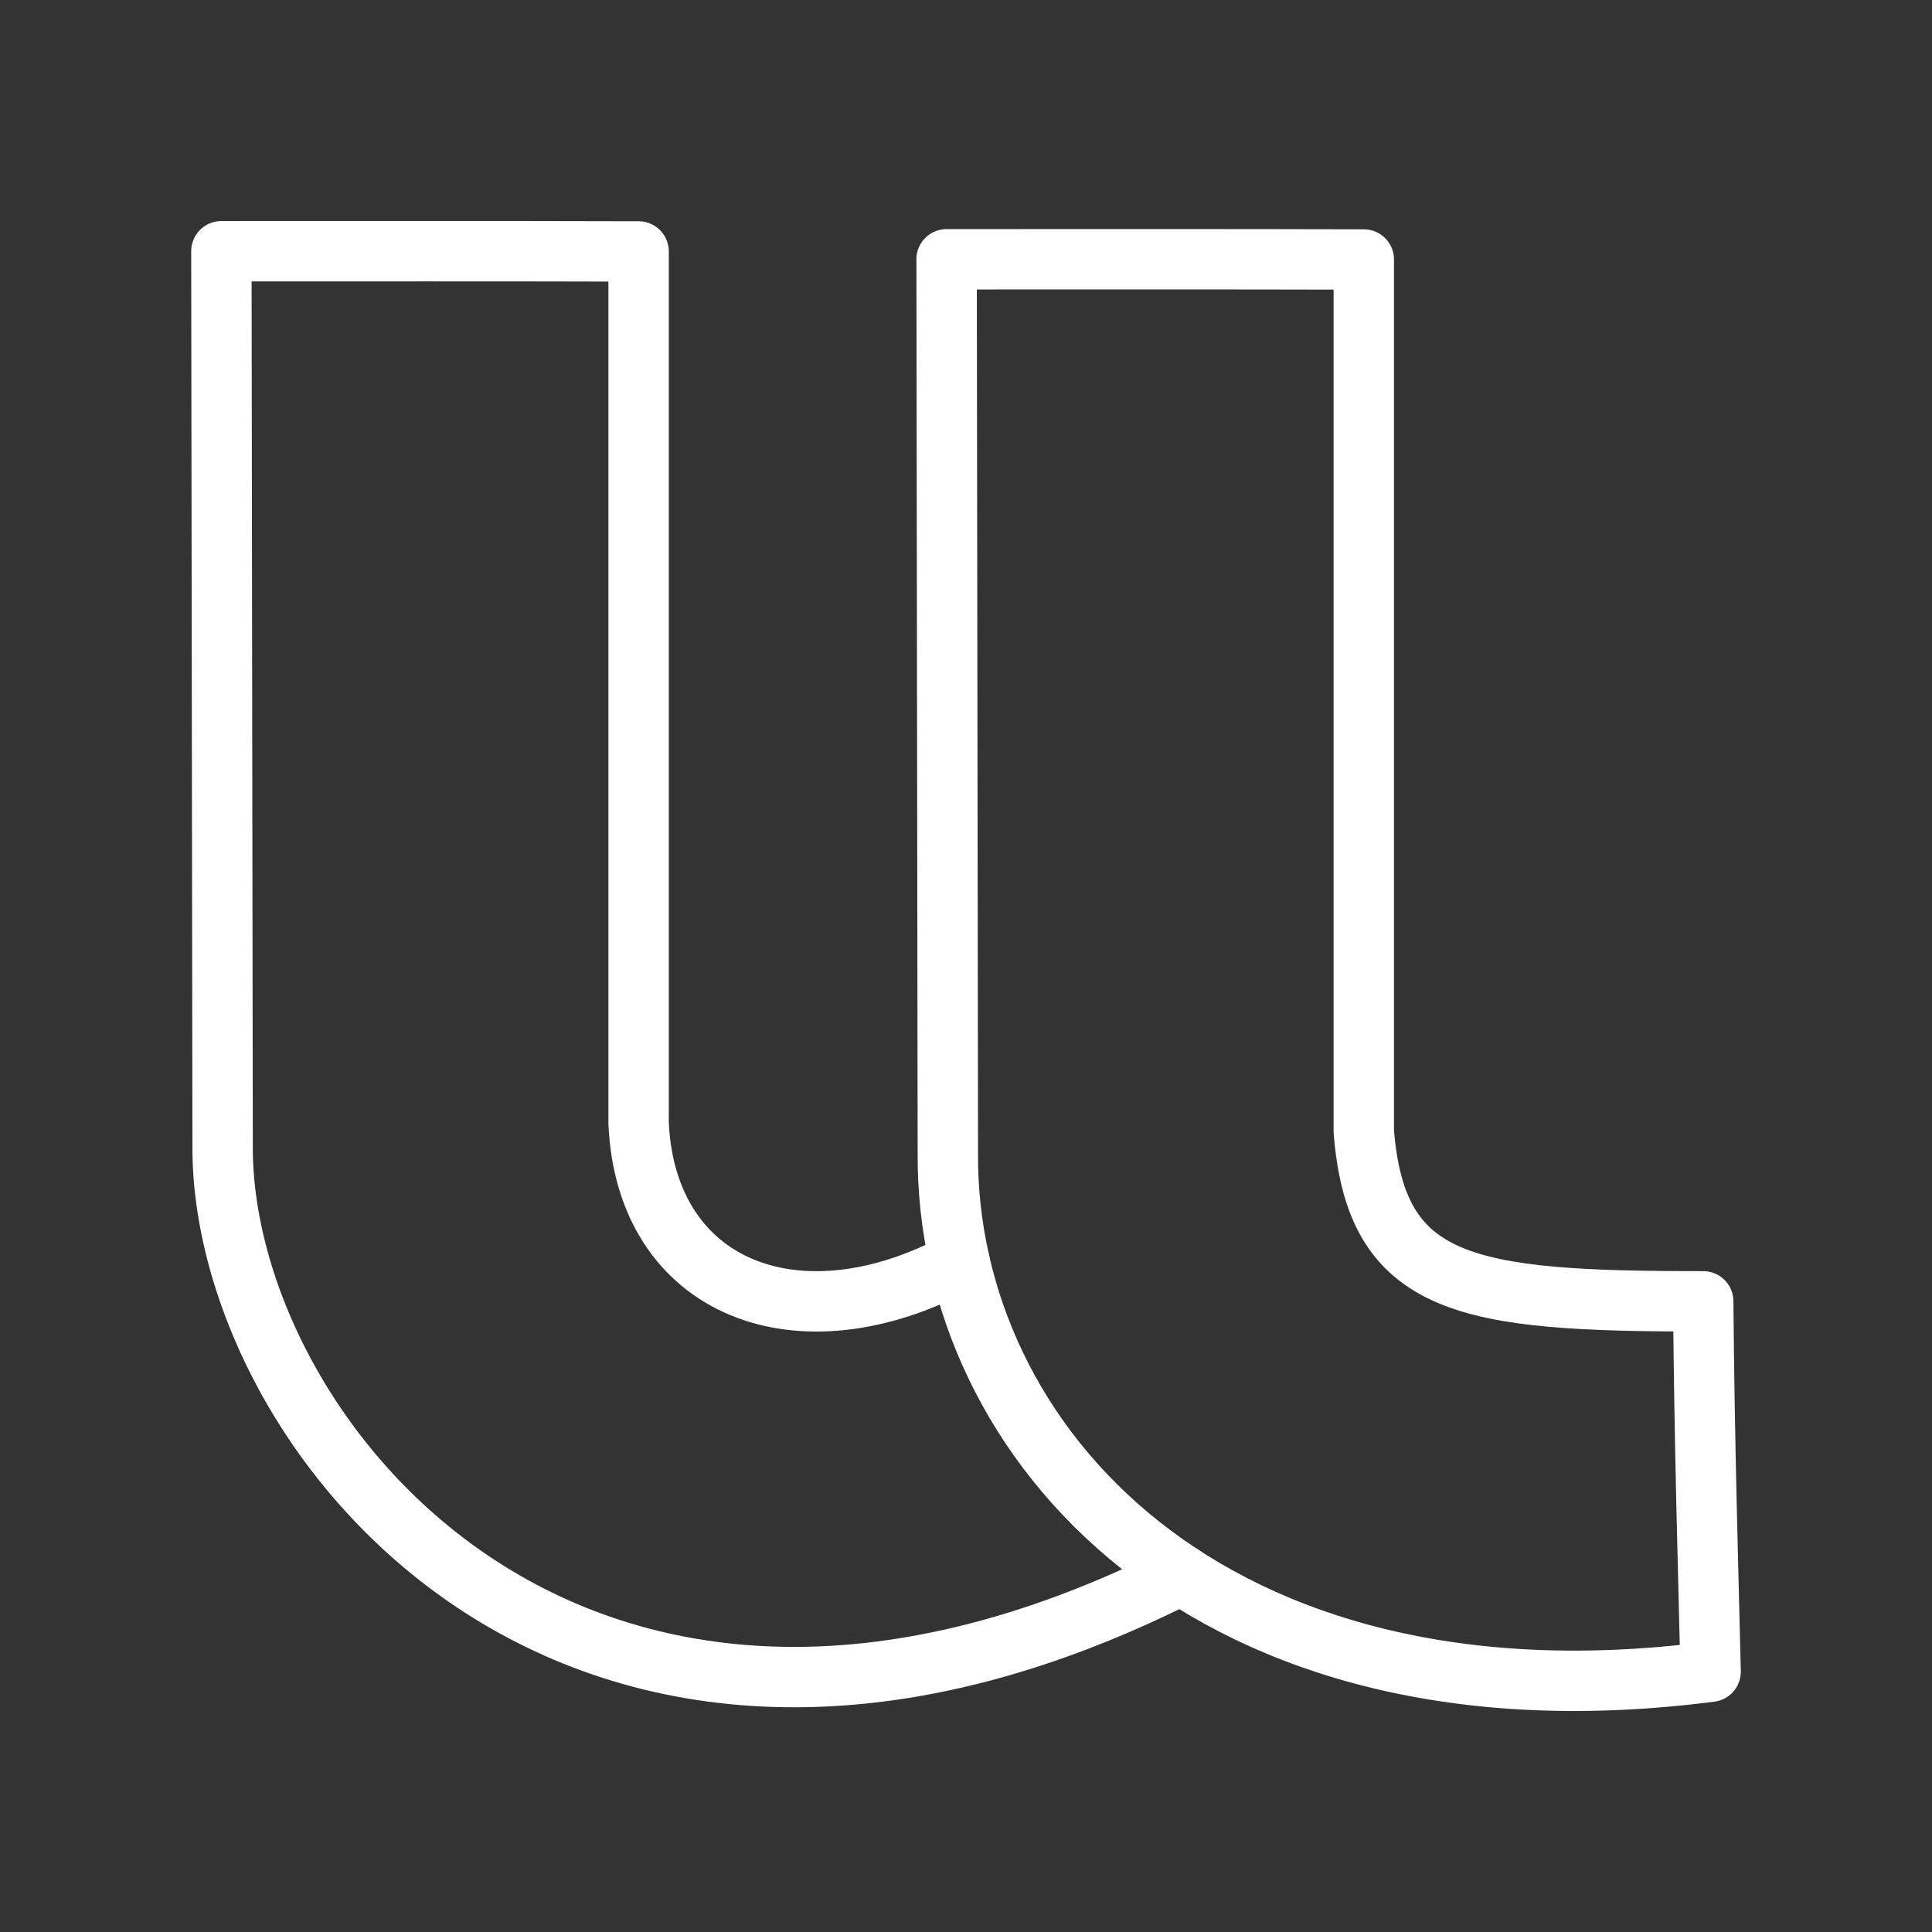<ns0:svg xmlns:ns0="http://www.w3.org/2000/svg" viewBox="0 0 48 48" style="stroke-width:1.5px"><ns0:rect x="0" y="0" width="48" height="48" fill="#333333" stroke="none"/><ns0:defs style="stroke-width:1.5px"><ns0:style style="stroke-width:1.5px">.a{fill:none;stroke:#fff;stroke-linecap:round;stroke-linejoin:round;}</ns0:style></ns0:defs><ns0:path class="a" d="M23.841,31.343c-4.002,2.162-7.788.674-7.975-3.434V6.247c-3.455-.01-6.911-.005-10.366-.005l0,.001.031,22.217C5.484,35.624,14.307,46.703,29.346,39.119" style="stroke-width:1.5px" /><ns0:path class="a" d="M23.518,6.443,23.549,28.66C23.502,35.824,30.031,43.149,42.5,41.533c-.068-2.893-.151-5.477-.184-9.202-5.91.004-8.127-.352-8.433-4.223V6.447c-3.455-.01-6.911-.005-10.366-.005Z" style="stroke-width:1.5px" /></ns0:svg>
